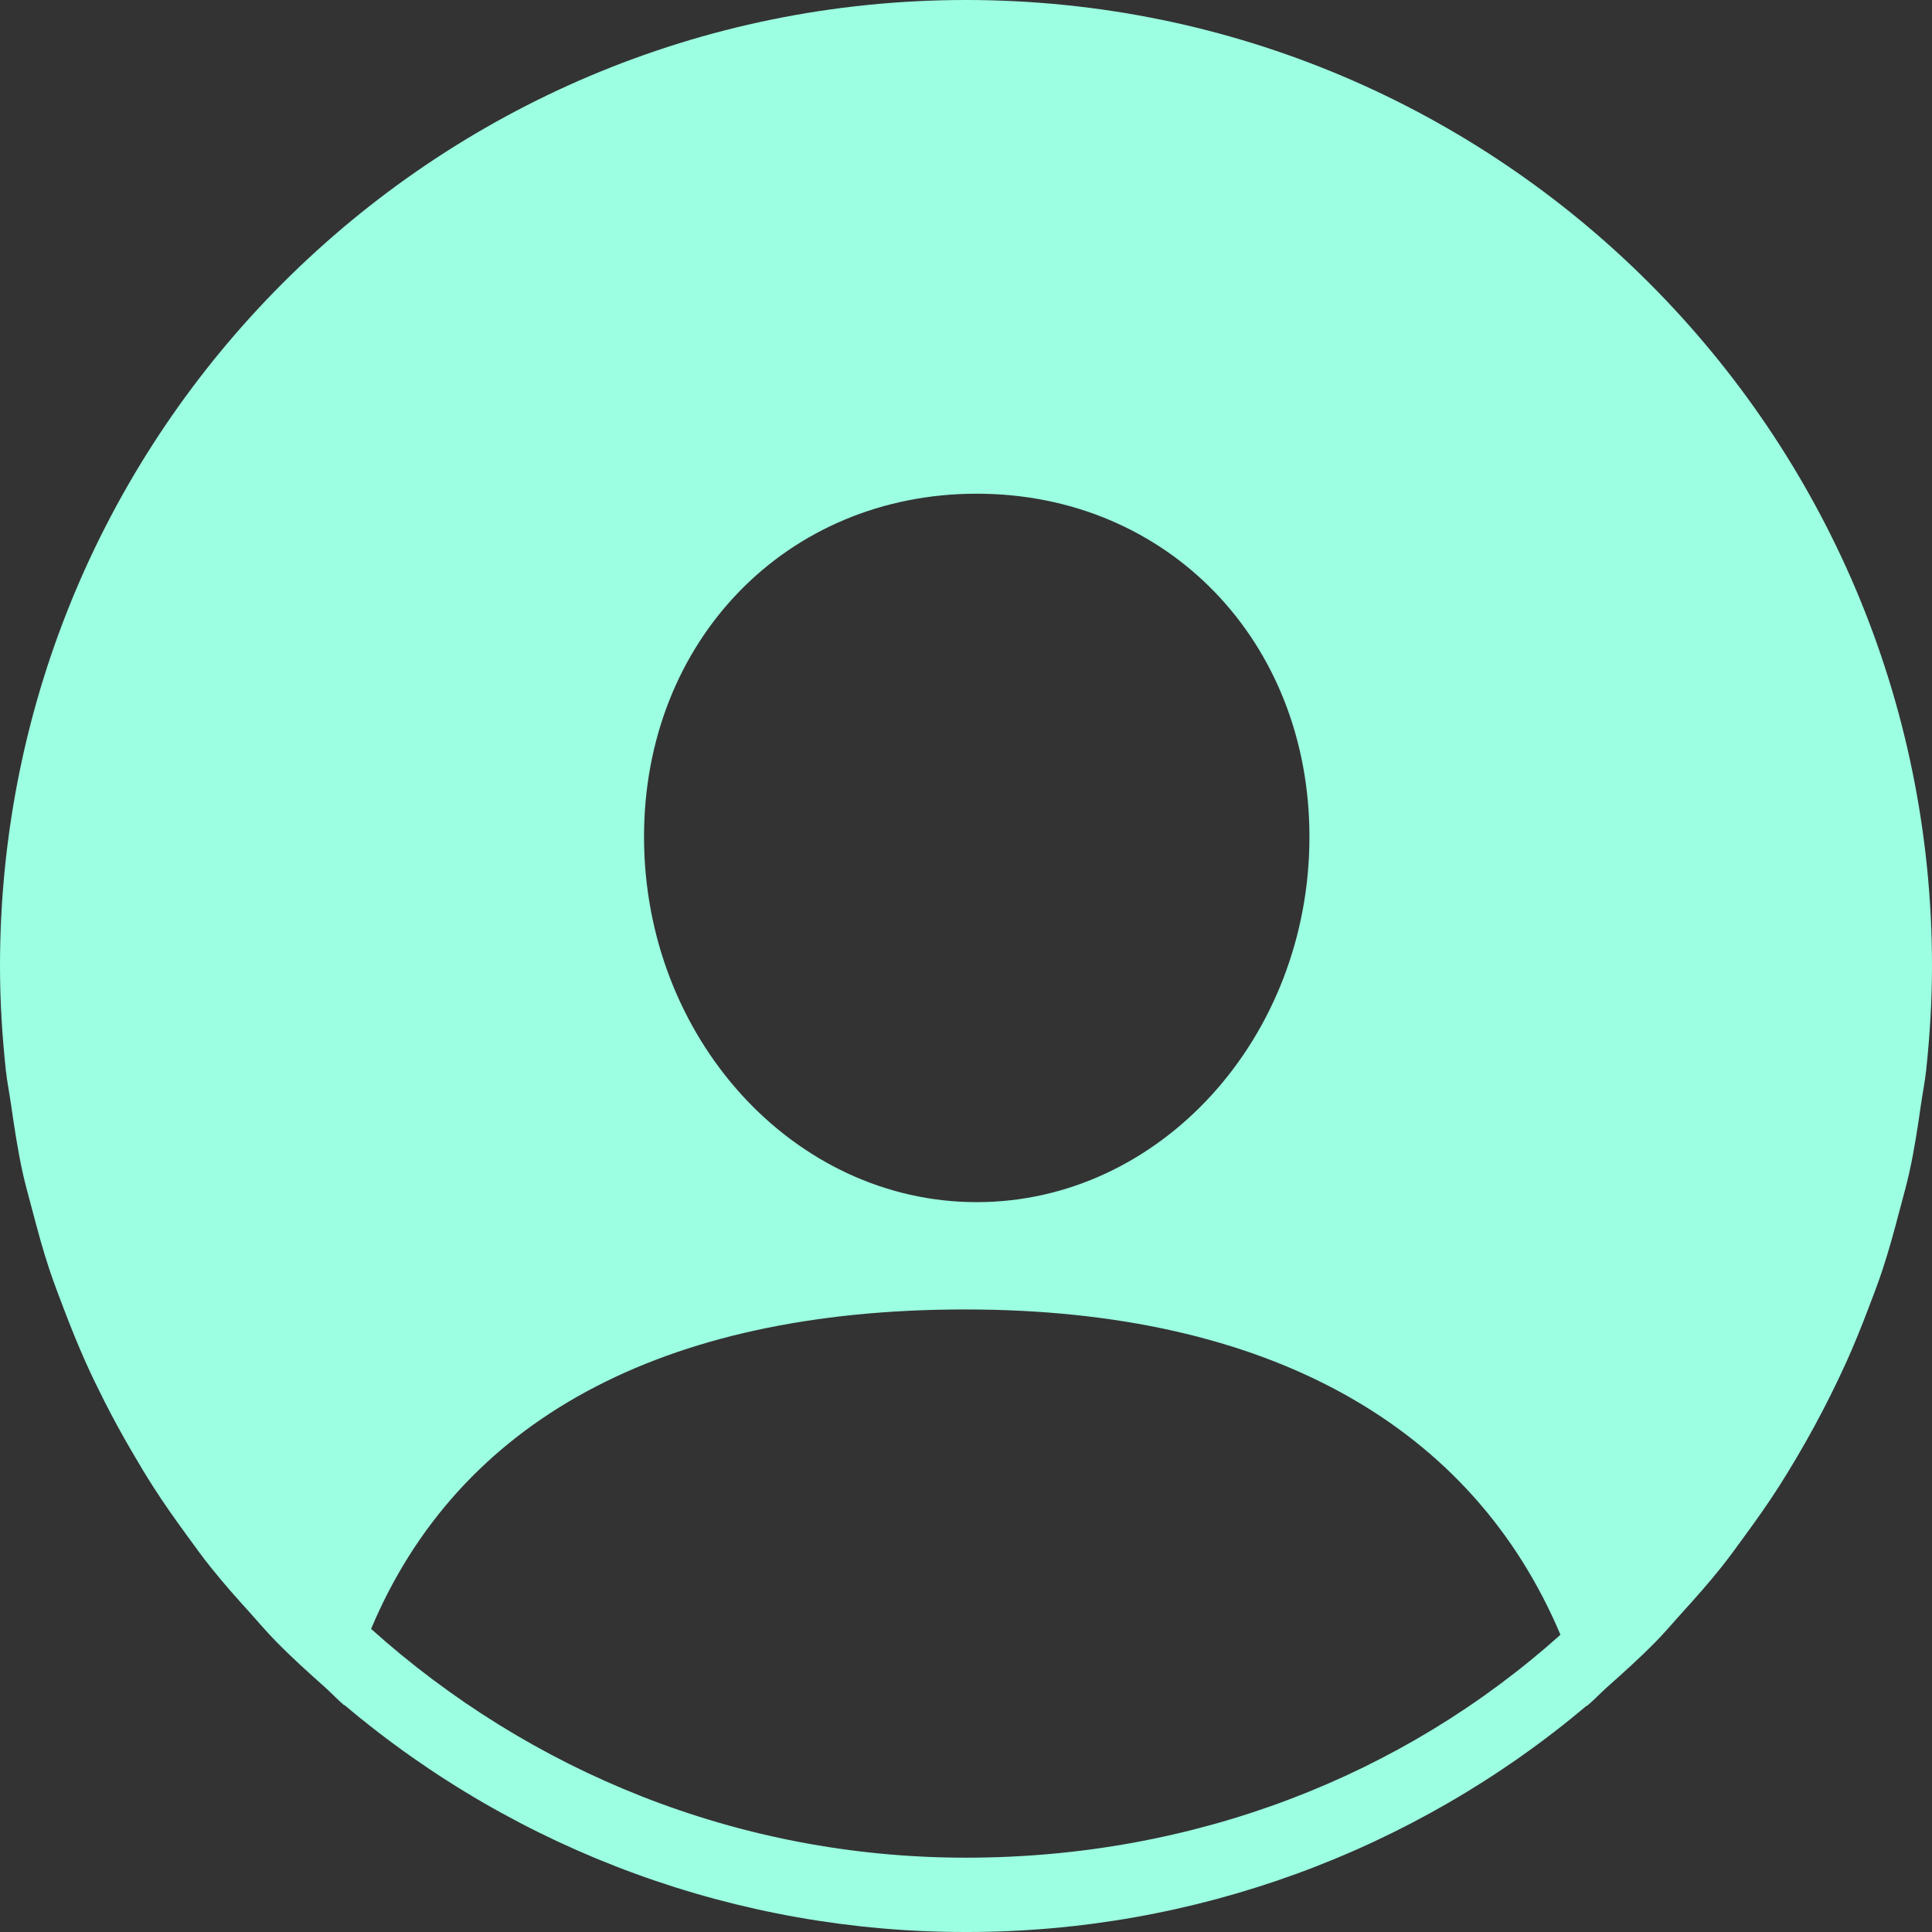 <svg width="26" height="26" viewBox="0 0 26 26" fill="none" xmlns="http://www.w3.org/2000/svg">
<rect x="0" y="0" width="26" height="26" fill="#333333" stroke="none"/>
<path d="M13 25C9.92 25 7.119 23.829 4.994 21.921C6.166 19.133 8.89 17.622 12.988 17.622C17.09 17.622 19.82 19.205 21 22C18.877 23.902 16.075 25 13 25ZM13.145 6.644C15.707 6.644 17.622 8.626 17.622 11.261C17.622 13.97 15.607 16.178 13.145 16.178C10.682 16.178 8.667 13.97 8.667 11.261C8.667 8.626 10.582 6.644 13.145 6.644ZM13 0C5.82 0 0 5.82 0 13C0 13.476 0.029 13.944 0.079 14.407C0.096 14.56 0.126 14.709 0.148 14.861C0.192 15.167 0.238 15.472 0.303 15.771C0.341 15.947 0.391 16.117 0.436 16.29C0.506 16.557 0.578 16.824 0.665 17.085C0.724 17.262 0.791 17.436 0.857 17.61C0.951 17.857 1.049 18.101 1.157 18.341C1.234 18.513 1.317 18.683 1.402 18.851C1.519 19.082 1.643 19.31 1.774 19.533C1.868 19.695 1.964 19.855 2.065 20.013C2.206 20.233 2.356 20.445 2.51 20.656C2.618 20.804 2.723 20.951 2.837 21.093C3.006 21.305 3.186 21.507 3.368 21.708C3.482 21.835 3.592 21.965 3.712 22.087C3.922 22.302 4.145 22.503 4.37 22.703C4.46 22.783 4.541 22.872 4.633 22.95L4.635 22.945C6.974 24.921 9.938 26.003 13 26C16.058 26.003 19.018 24.924 21.356 22.952C21.357 22.954 21.357 22.956 21.357 22.957C21.447 22.883 21.526 22.797 21.612 22.719C21.842 22.515 22.07 22.31 22.285 22.091C22.403 21.97 22.512 21.842 22.625 21.716C22.808 21.514 22.99 21.311 23.16 21.097C23.273 20.956 23.379 20.808 23.486 20.661C23.64 20.451 23.791 20.237 23.933 20.016C24.274 19.481 24.578 18.922 24.841 18.344C24.95 18.104 25.048 17.86 25.142 17.613C25.209 17.438 25.276 17.265 25.334 17.087C25.421 16.826 25.493 16.559 25.563 16.291C25.608 16.118 25.658 15.948 25.696 15.773C25.762 15.474 25.808 15.168 25.852 14.861C25.874 14.709 25.904 14.561 25.921 14.408C25.97 13.945 26 13.476 26 13C26 5.82 20.18 0 13 0Z" fill="#9CFFE1"/>
</svg>
